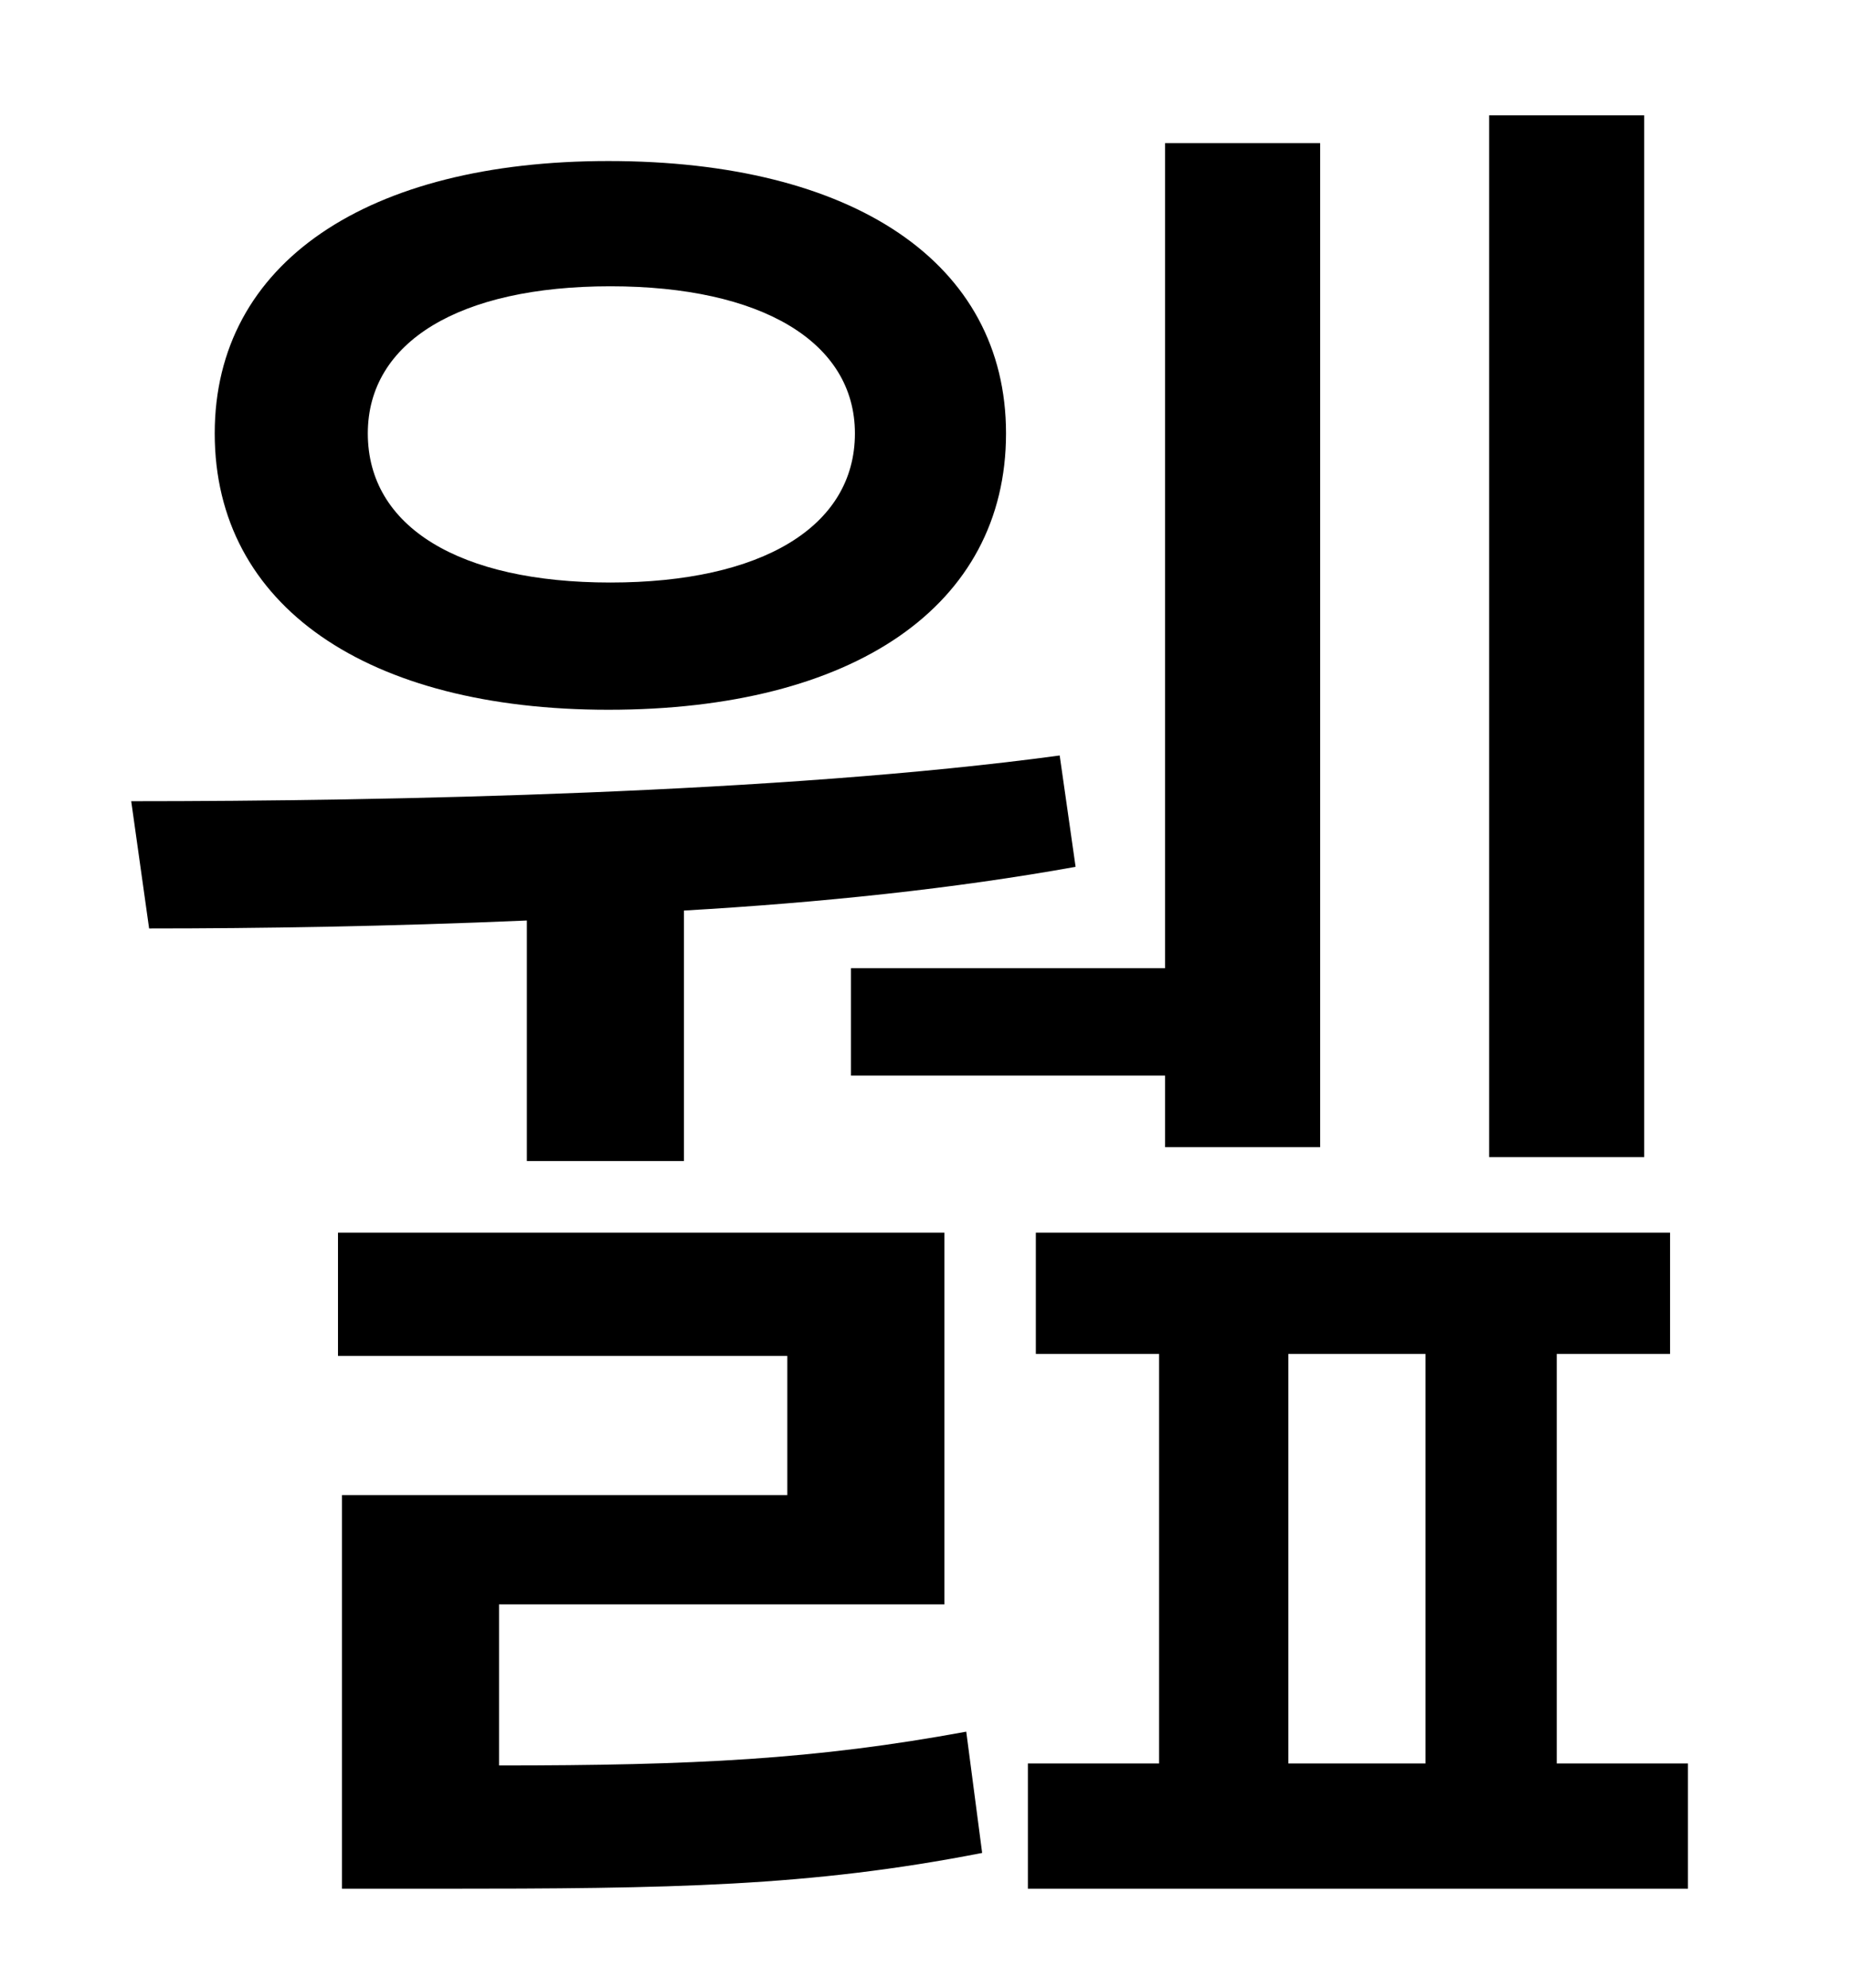 <?xml version="1.0" standalone="no"?>
<!DOCTYPE svg PUBLIC "-//W3C//DTD SVG 1.1//EN" "http://www.w3.org/Graphics/SVG/1.1/DTD/svg11.dtd" >
<svg xmlns="http://www.w3.org/2000/svg" xmlns:xlink="http://www.w3.org/1999/xlink" version="1.1" viewBox="-10 0 930 1000">
   <path fill="currentColor"
d="M817 58v524h-78v-524h78zM418 487h158v-415h78v505h-78v-36h-158v-54zM297 144c-76 0 -122 28 -122 74c0 47 46 75 122 75s123 -28 123 -75c0 -46 -47 -74 -123 -74zM296 357c-121 0 -198 -52 -198 -139c0 -86 77 -137 198 -137c123 0 200 51 200 137
c0 87 -77 139 -200 139zM255 584v-121c-69 3 -135 4 -190 4l-9 -64c129 0 327 -4 467 -23l8 56c-61 11 -128 18 -197 22v126h-79zM241 807v81c98 0 159 -3 235 -17l8 61c-87 17 -156 18 -274 18h-48v-198h224v-70h-226v-62h305v187h-224zM638 681v206h69v-206h-69zM773 887
h66v63h-332v-63h66v-206h-62v-61h319v61h-57v206z" />
</svg>
